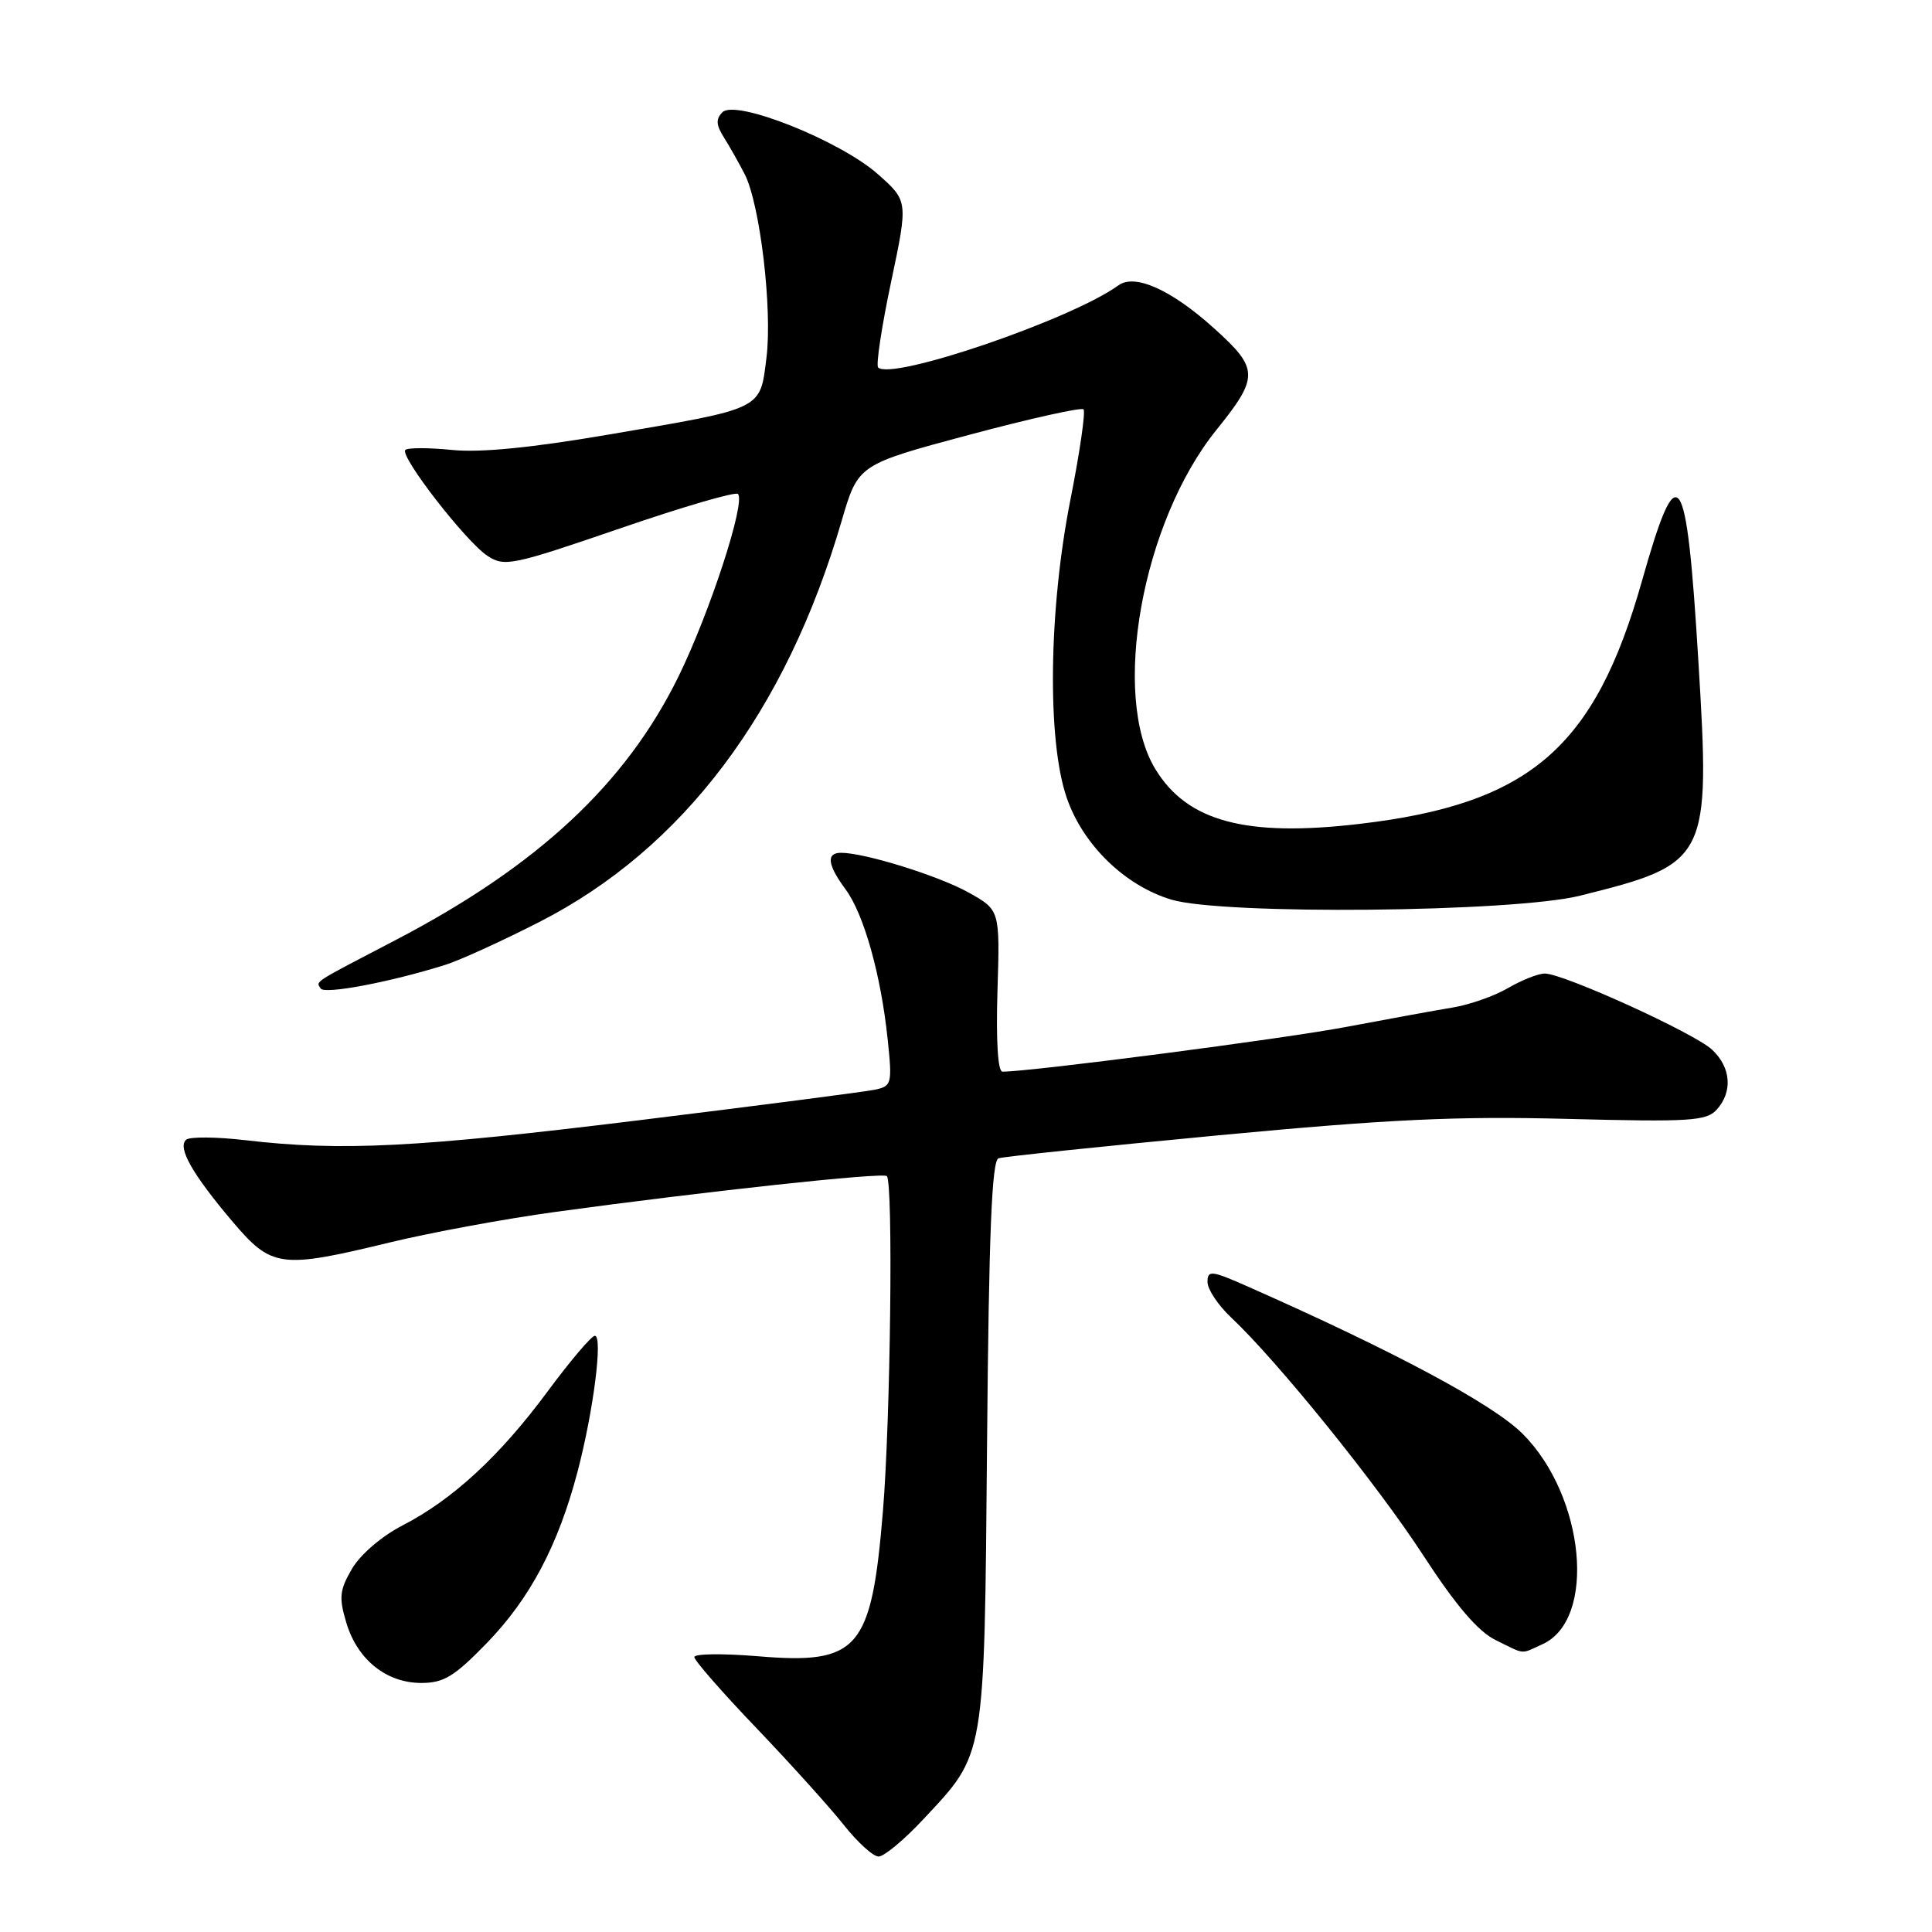 <?xml version="1.0" encoding="UTF-8" standalone="no"?>
<!DOCTYPE svg PUBLIC "-//W3C//DTD SVG 1.1//EN" "http://www.w3.org/Graphics/SVG/1.1/DTD/svg11.dtd" >
<svg xmlns="http://www.w3.org/2000/svg" xmlns:xlink="http://www.w3.org/1999/xlink" version="1.1" viewBox="0 0 256 256">
 <g >
 <path fill="currentColor"
d=" M 122.31 241.10 C 130.62 232.22 130.42 233.38 130.79 191.20 C 131.03 163.43 131.42 153.79 132.31 153.48 C 132.96 153.26 146.10 151.89 161.50 150.43 C 184.08 148.30 193.03 147.88 207.72 148.26 C 223.94 148.68 226.10 148.54 227.47 147.04 C 229.62 144.66 229.37 141.43 226.86 139.09 C 224.50 136.88 207.17 129.00 204.69 129.00 C 203.82 129.00 201.63 129.87 199.81 130.93 C 197.99 131.99 194.70 133.14 192.50 133.50 C 190.30 133.86 184.00 135.01 178.50 136.05 C 170.36 137.61 136.63 142.00 132.83 142.00 C 132.22 142.00 131.97 137.92 132.17 131.29 C 132.50 120.58 132.50 120.58 128.32 118.25 C 124.35 116.04 114.57 113.00 111.45 113.00 C 109.44 113.00 109.64 114.59 112.04 117.84 C 114.47 121.12 116.73 129.18 117.62 137.70 C 118.24 143.65 118.17 143.92 115.88 144.40 C 114.57 144.67 100.45 146.50 84.50 148.46 C 55.19 152.06 45.22 152.57 32.50 151.08 C 28.65 150.63 25.12 150.61 24.66 151.02 C 23.50 152.07 25.46 155.53 30.71 161.75 C 36.01 168.01 37.08 168.16 51.74 164.61 C 57.17 163.30 66.98 161.49 73.55 160.59 C 93.38 157.87 116.99 155.32 117.51 155.84 C 118.37 156.70 118.00 188.07 116.99 200.28 C 115.47 218.61 113.77 220.58 100.41 219.46 C 95.79 219.08 92.00 219.12 92.00 219.57 C 92.00 220.01 95.71 224.26 100.25 229.00 C 104.79 233.75 109.99 239.52 111.81 241.82 C 113.63 244.12 115.70 246.00 116.42 246.00 C 117.14 246.00 119.79 243.80 122.31 241.10 Z  M 64.53 217.69 C 70.25 211.78 73.96 204.76 76.53 195.00 C 78.64 186.96 79.91 177.00 78.82 177.00 C 78.38 177.00 75.57 180.31 72.57 184.36 C 66.23 192.94 59.97 198.72 53.31 202.14 C 50.58 203.55 47.75 205.98 46.64 207.87 C 44.99 210.70 44.89 211.68 45.89 215.02 C 47.36 219.92 51.19 223.00 55.83 223.00 C 58.81 223.00 60.21 222.14 64.53 217.69 Z  M 204.40 217.86 C 211.58 214.59 210.03 198.27 201.76 189.99 C 197.83 186.06 184.82 179.09 165.49 170.54 C 160.51 168.33 160.00 168.27 160.00 169.87 C 160.00 170.83 161.40 172.95 163.12 174.56 C 169.28 180.36 182.47 196.68 188.58 206.08 C 192.92 212.75 195.84 216.16 198.16 217.31 C 202.19 219.29 201.41 219.22 204.40 217.86 Z  M 59.00 127.85 C 60.92 127.25 66.55 124.68 71.50 122.15 C 90.49 112.45 104.14 94.33 111.52 69.03 C 113.70 61.56 113.70 61.56 128.37 57.63 C 136.44 55.47 143.28 53.95 143.57 54.24 C 143.86 54.53 143.09 59.88 141.85 66.14 C 138.95 80.75 138.73 98.10 141.34 105.69 C 143.48 111.93 149.02 117.33 155.19 119.20 C 162.01 121.26 200.52 120.89 209.38 118.68 C 226.40 114.44 226.65 113.94 225.04 87.55 C 223.47 61.66 222.35 60.08 217.58 76.94 C 211.32 99.11 202.70 106.53 180.15 109.17 C 165.08 110.94 157.32 108.86 153.09 101.91 C 147.19 92.21 151.33 69.19 161.17 56.98 C 166.84 49.95 166.82 48.87 160.91 43.54 C 155.24 38.41 150.38 36.22 148.20 37.81 C 141.96 42.33 118.14 50.47 116.36 48.69 C 116.05 48.39 116.82 43.30 118.07 37.38 C 120.34 26.63 120.34 26.63 116.30 23.06 C 111.26 18.61 97.47 13.13 95.73 14.87 C 94.82 15.78 94.88 16.57 95.96 18.27 C 96.73 19.50 97.96 21.68 98.69 23.11 C 100.72 27.13 102.36 41.00 101.56 47.40 C 100.69 54.35 101.30 54.06 80.72 57.57 C 70.46 59.33 63.67 60.00 59.89 59.62 C 56.80 59.31 54.02 59.31 53.71 59.62 C 52.92 60.41 61.73 71.78 64.60 73.66 C 66.85 75.13 67.86 74.92 82.09 70.04 C 90.39 67.18 97.45 65.12 97.78 65.45 C 98.84 66.51 94.04 81.21 89.88 89.69 C 82.90 103.88 71.26 114.72 52.50 124.52 C 41.23 130.40 41.87 129.98 42.49 130.98 C 42.99 131.79 51.71 130.14 59.00 127.85 Z "/>
</g>
</svg>